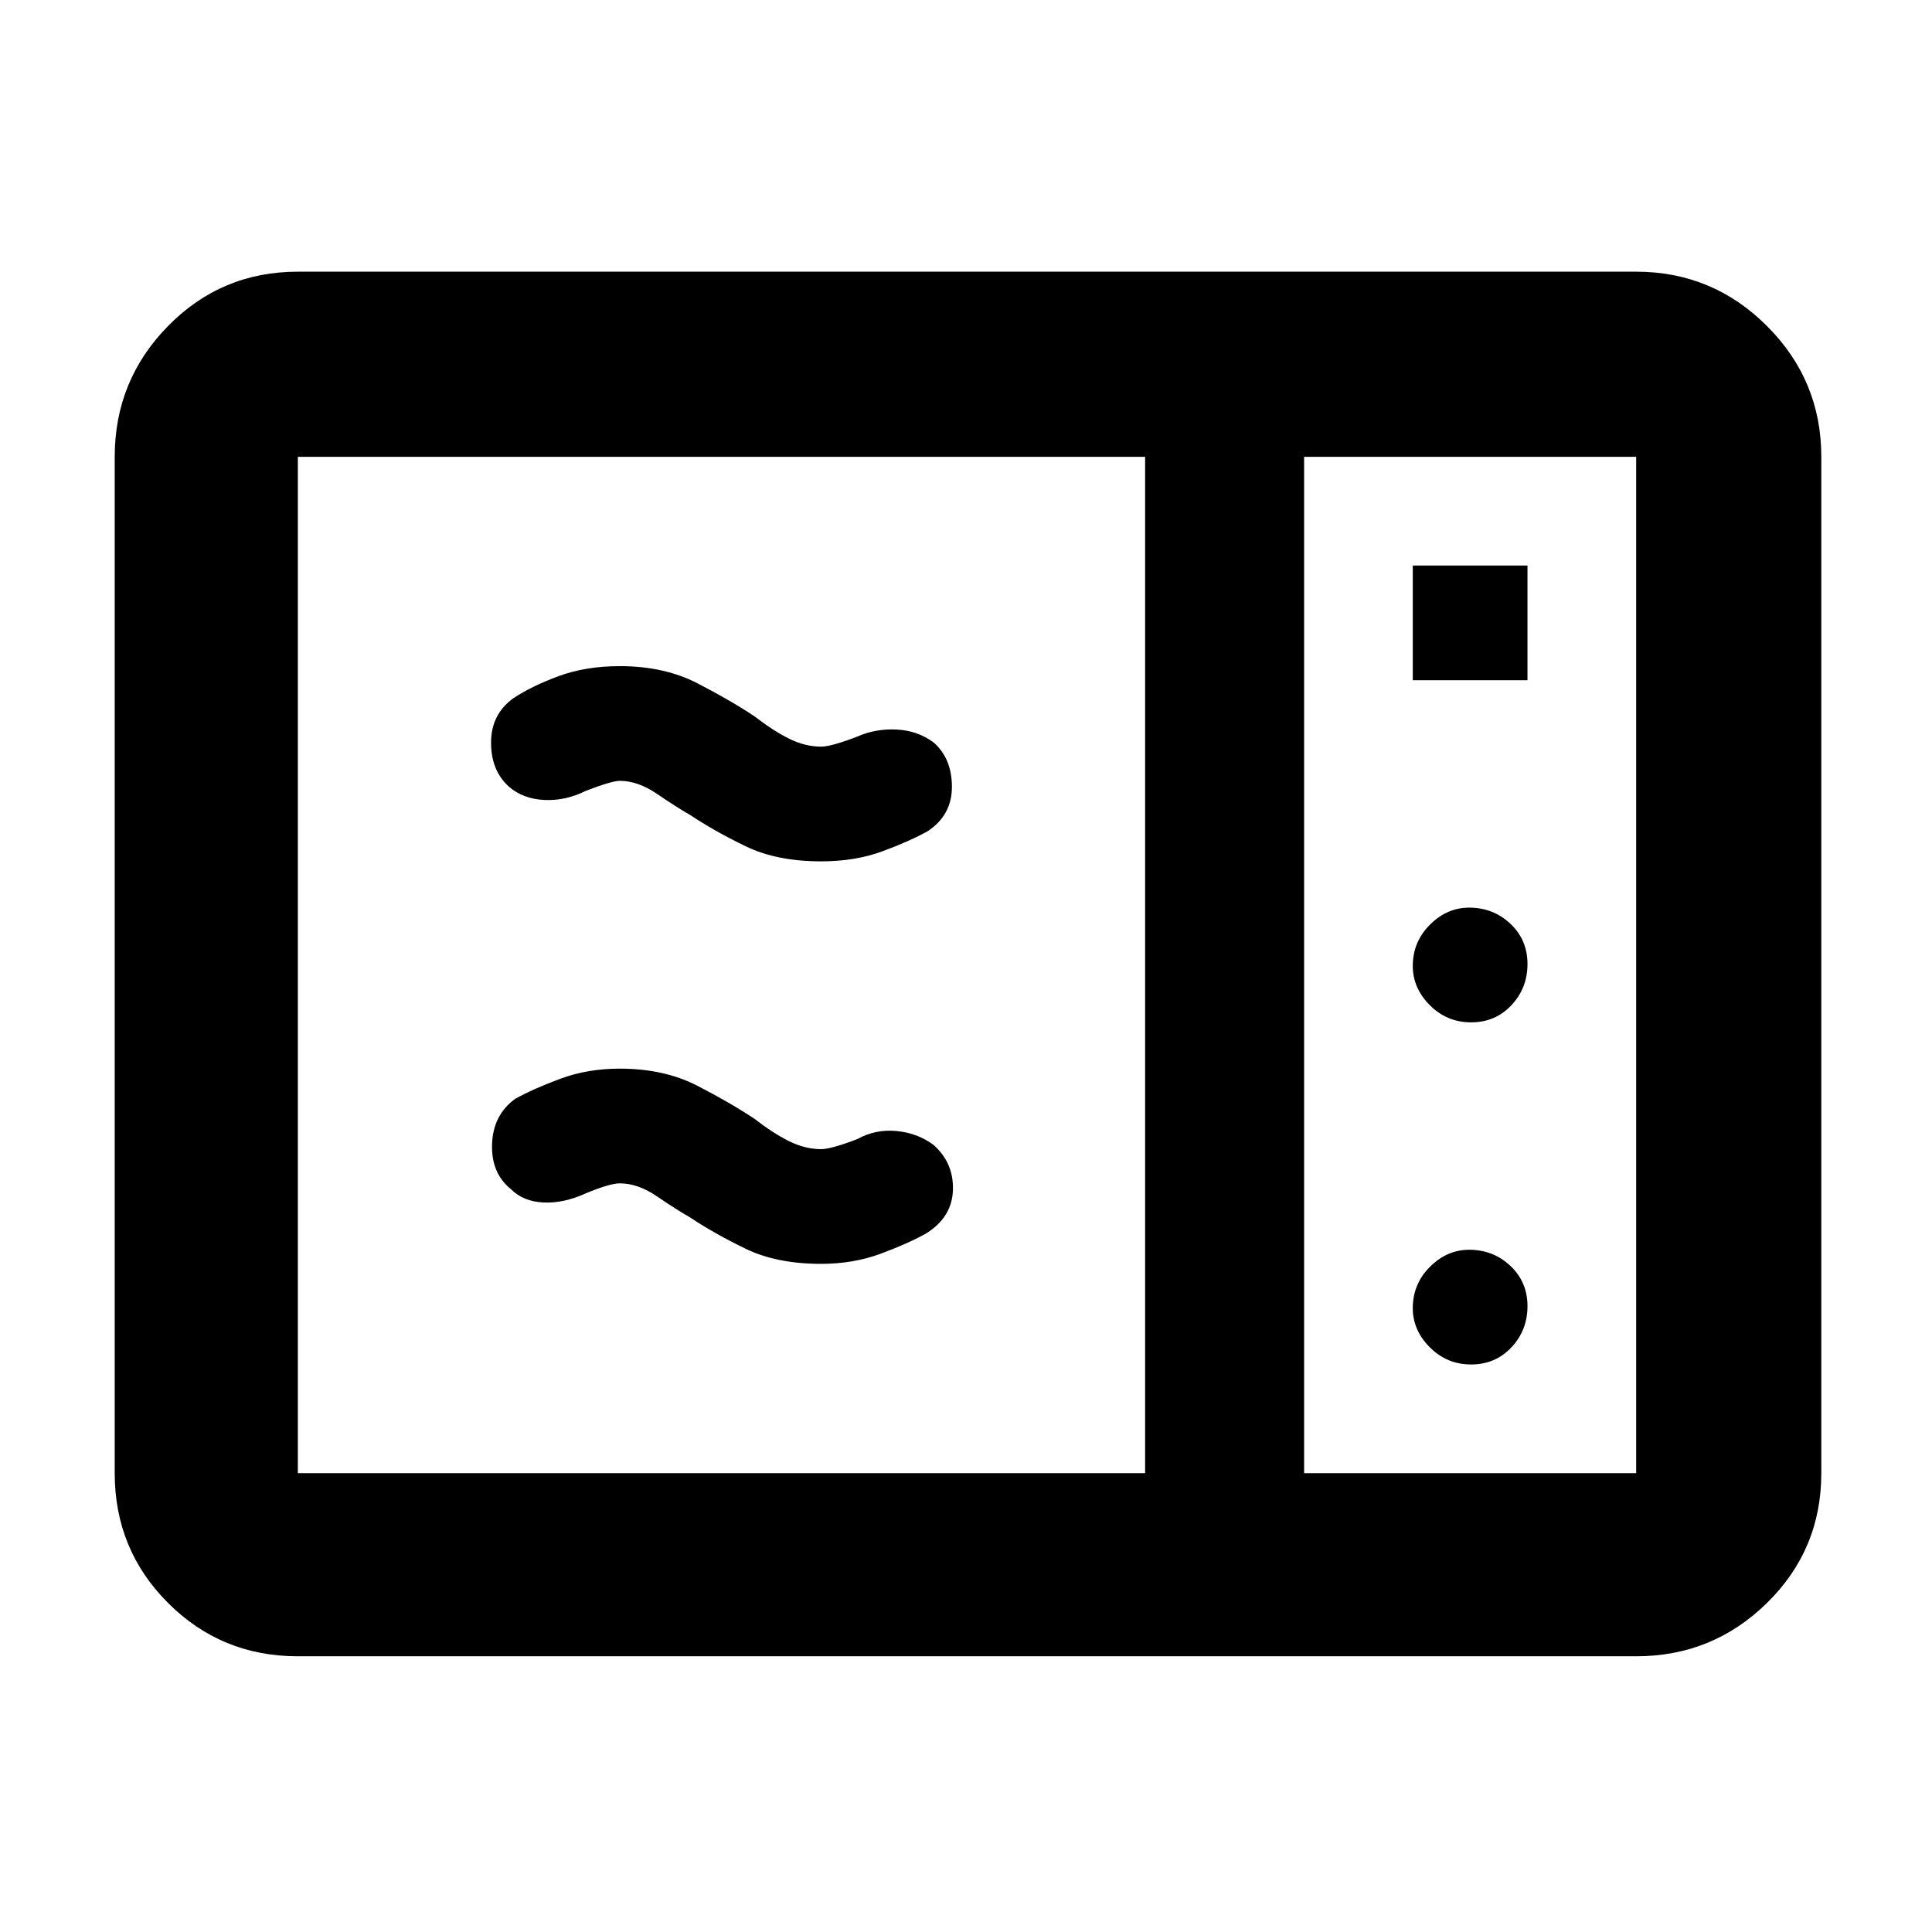 <svg xmlns="http://www.w3.org/2000/svg" height="48" width="48"><path d="M7.4 41.15Q5.5 41.15 4.175 39.825Q2.85 38.5 2.85 36.6V11.35Q2.85 9.45 4.175 8.1Q5.5 6.75 7.4 6.75H40.65Q42.55 6.75 43.9 8.1Q45.25 9.45 45.25 11.35V36.6Q45.25 38.5 43.9 39.825Q42.55 41.15 40.65 41.15ZM7.4 36.6H28.45V11.35H7.4Q7.4 11.35 7.4 11.35Q7.4 11.35 7.4 11.35V36.6Q7.4 36.6 7.4 36.6Q7.4 36.6 7.4 36.6ZM32.4 36.6H40.65Q40.65 36.6 40.65 36.6Q40.65 36.6 40.65 36.6V11.35Q40.65 11.35 40.65 11.35Q40.65 11.35 40.65 11.35H32.4ZM35.1 16.9H37.95V14.05H35.1ZM36.55 25.4Q37.15 25.4 37.55 24.975Q37.95 24.55 37.95 23.95Q37.95 23.35 37.525 22.95Q37.1 22.55 36.5 22.55Q35.95 22.55 35.525 22.975Q35.1 23.4 35.1 24Q35.1 24.55 35.525 24.975Q35.95 25.4 36.55 25.4ZM36.55 33.9Q37.15 33.9 37.55 33.475Q37.95 33.05 37.95 32.45Q37.95 31.85 37.525 31.45Q37.1 31.05 36.5 31.05Q35.95 31.05 35.525 31.475Q35.1 31.9 35.1 32.5Q35.1 33.05 35.525 33.475Q35.95 33.9 36.55 33.9ZM23 30.65Q22.55 30.9 21.875 31.15Q21.2 31.4 20.4 31.4Q19.3 31.4 18.525 31.025Q17.75 30.65 17.15 30.25Q16.8 30.05 16.325 29.725Q15.85 29.4 15.4 29.4Q15.15 29.4 14.55 29.65Q14 29.9 13.5 29.875Q13 29.85 12.7 29.55Q12.2 29.15 12.225 28.425Q12.25 27.7 12.8 27.3Q13.25 27.05 13.925 26.8Q14.6 26.55 15.4 26.55Q16.5 26.55 17.325 26.975Q18.15 27.4 18.75 27.8Q19.2 28.15 19.6 28.35Q20 28.55 20.4 28.55Q20.65 28.55 21.3 28.3Q21.75 28.05 22.275 28.1Q22.8 28.15 23.2 28.45Q23.7 28.9 23.675 29.575Q23.65 30.25 23 30.65ZM23.05 20.65Q22.6 20.9 21.925 21.15Q21.25 21.4 20.4 21.4Q19.3 21.4 18.525 21.025Q17.75 20.65 17.15 20.25Q16.8 20.05 16.325 19.725Q15.85 19.4 15.4 19.4Q15.2 19.4 14.55 19.65Q14.05 19.9 13.525 19.875Q13 19.85 12.65 19.55Q12.2 19.15 12.2 18.45Q12.2 17.75 12.75 17.35Q13.2 17.05 13.875 16.8Q14.55 16.55 15.4 16.55Q16.5 16.55 17.325 16.975Q18.15 17.4 18.75 17.8Q19.2 18.15 19.6 18.35Q20 18.55 20.4 18.55Q20.65 18.55 21.3 18.3Q21.75 18.1 22.275 18.125Q22.8 18.15 23.2 18.45Q23.65 18.85 23.65 19.55Q23.65 20.25 23.05 20.65ZM32.4 36.6V11.35Q32.4 11.35 32.4 11.35Q32.4 11.35 32.4 11.35V36.6Q32.4 36.6 32.4 36.6Q32.4 36.6 32.4 36.6Z"/></svg>